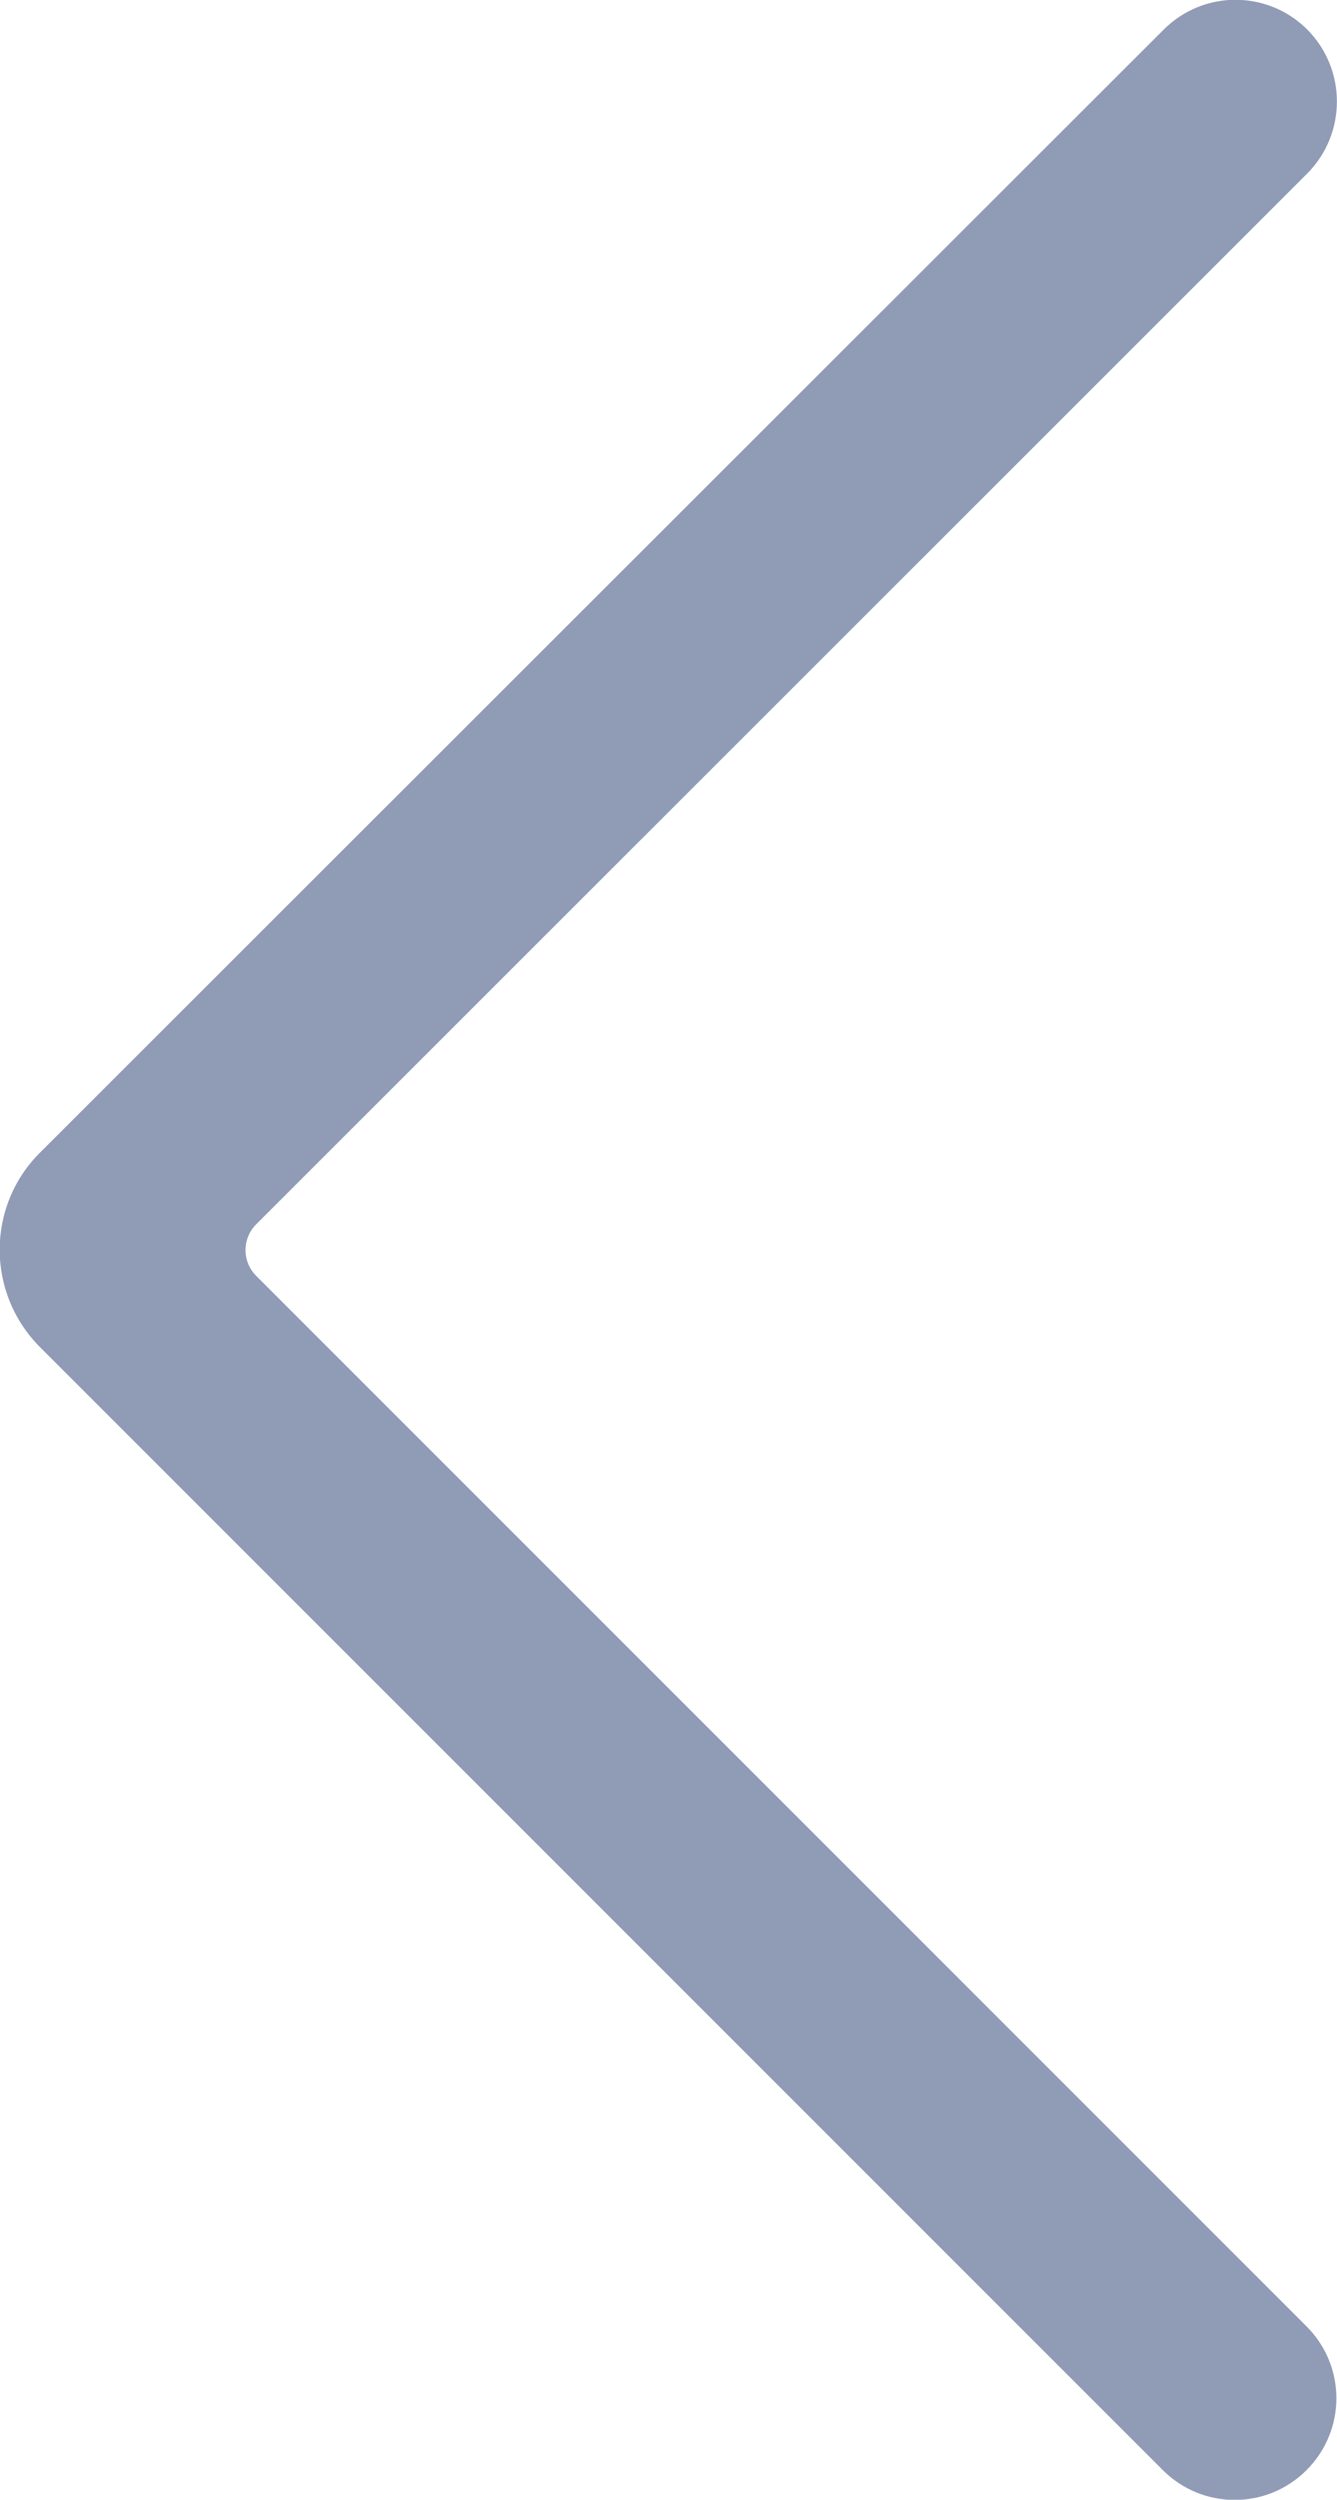 <svg version="1.1" id="arrowLeftSVG" xmlns="http://www.w3.org/2000/svg" xmlns:xlink="http://www.w3.org/1999/xlink" x="0px" y="0px"
	 viewBox="0 0 32.93 61.56" style="enable-background:new 0 0 32.93 61.56;" xml:space="preserve">
<style type="text/css">
	.arrowLeftSVG{fill:#909BB6;}
</style>
<path class="arrowLeftSVG" d="M32.2,0.73L32.2,0.73c-0.98-0.98-2.56-0.98-3.54,0L0.99,28.38c-1.33,1.32-1.33,3.47,0,4.8l27.65,27.65
	c0.98,0.98,2.56,0.98,3.54,0l0,0c0.98-0.98,0.98-2.56,0-3.54L6.31,31.42c-0.35-0.35-0.35-0.92,0-1.27L32.2,4.27
	C33.17,3.29,33.17,1.71,32.2,0.73z"/>
</svg>
